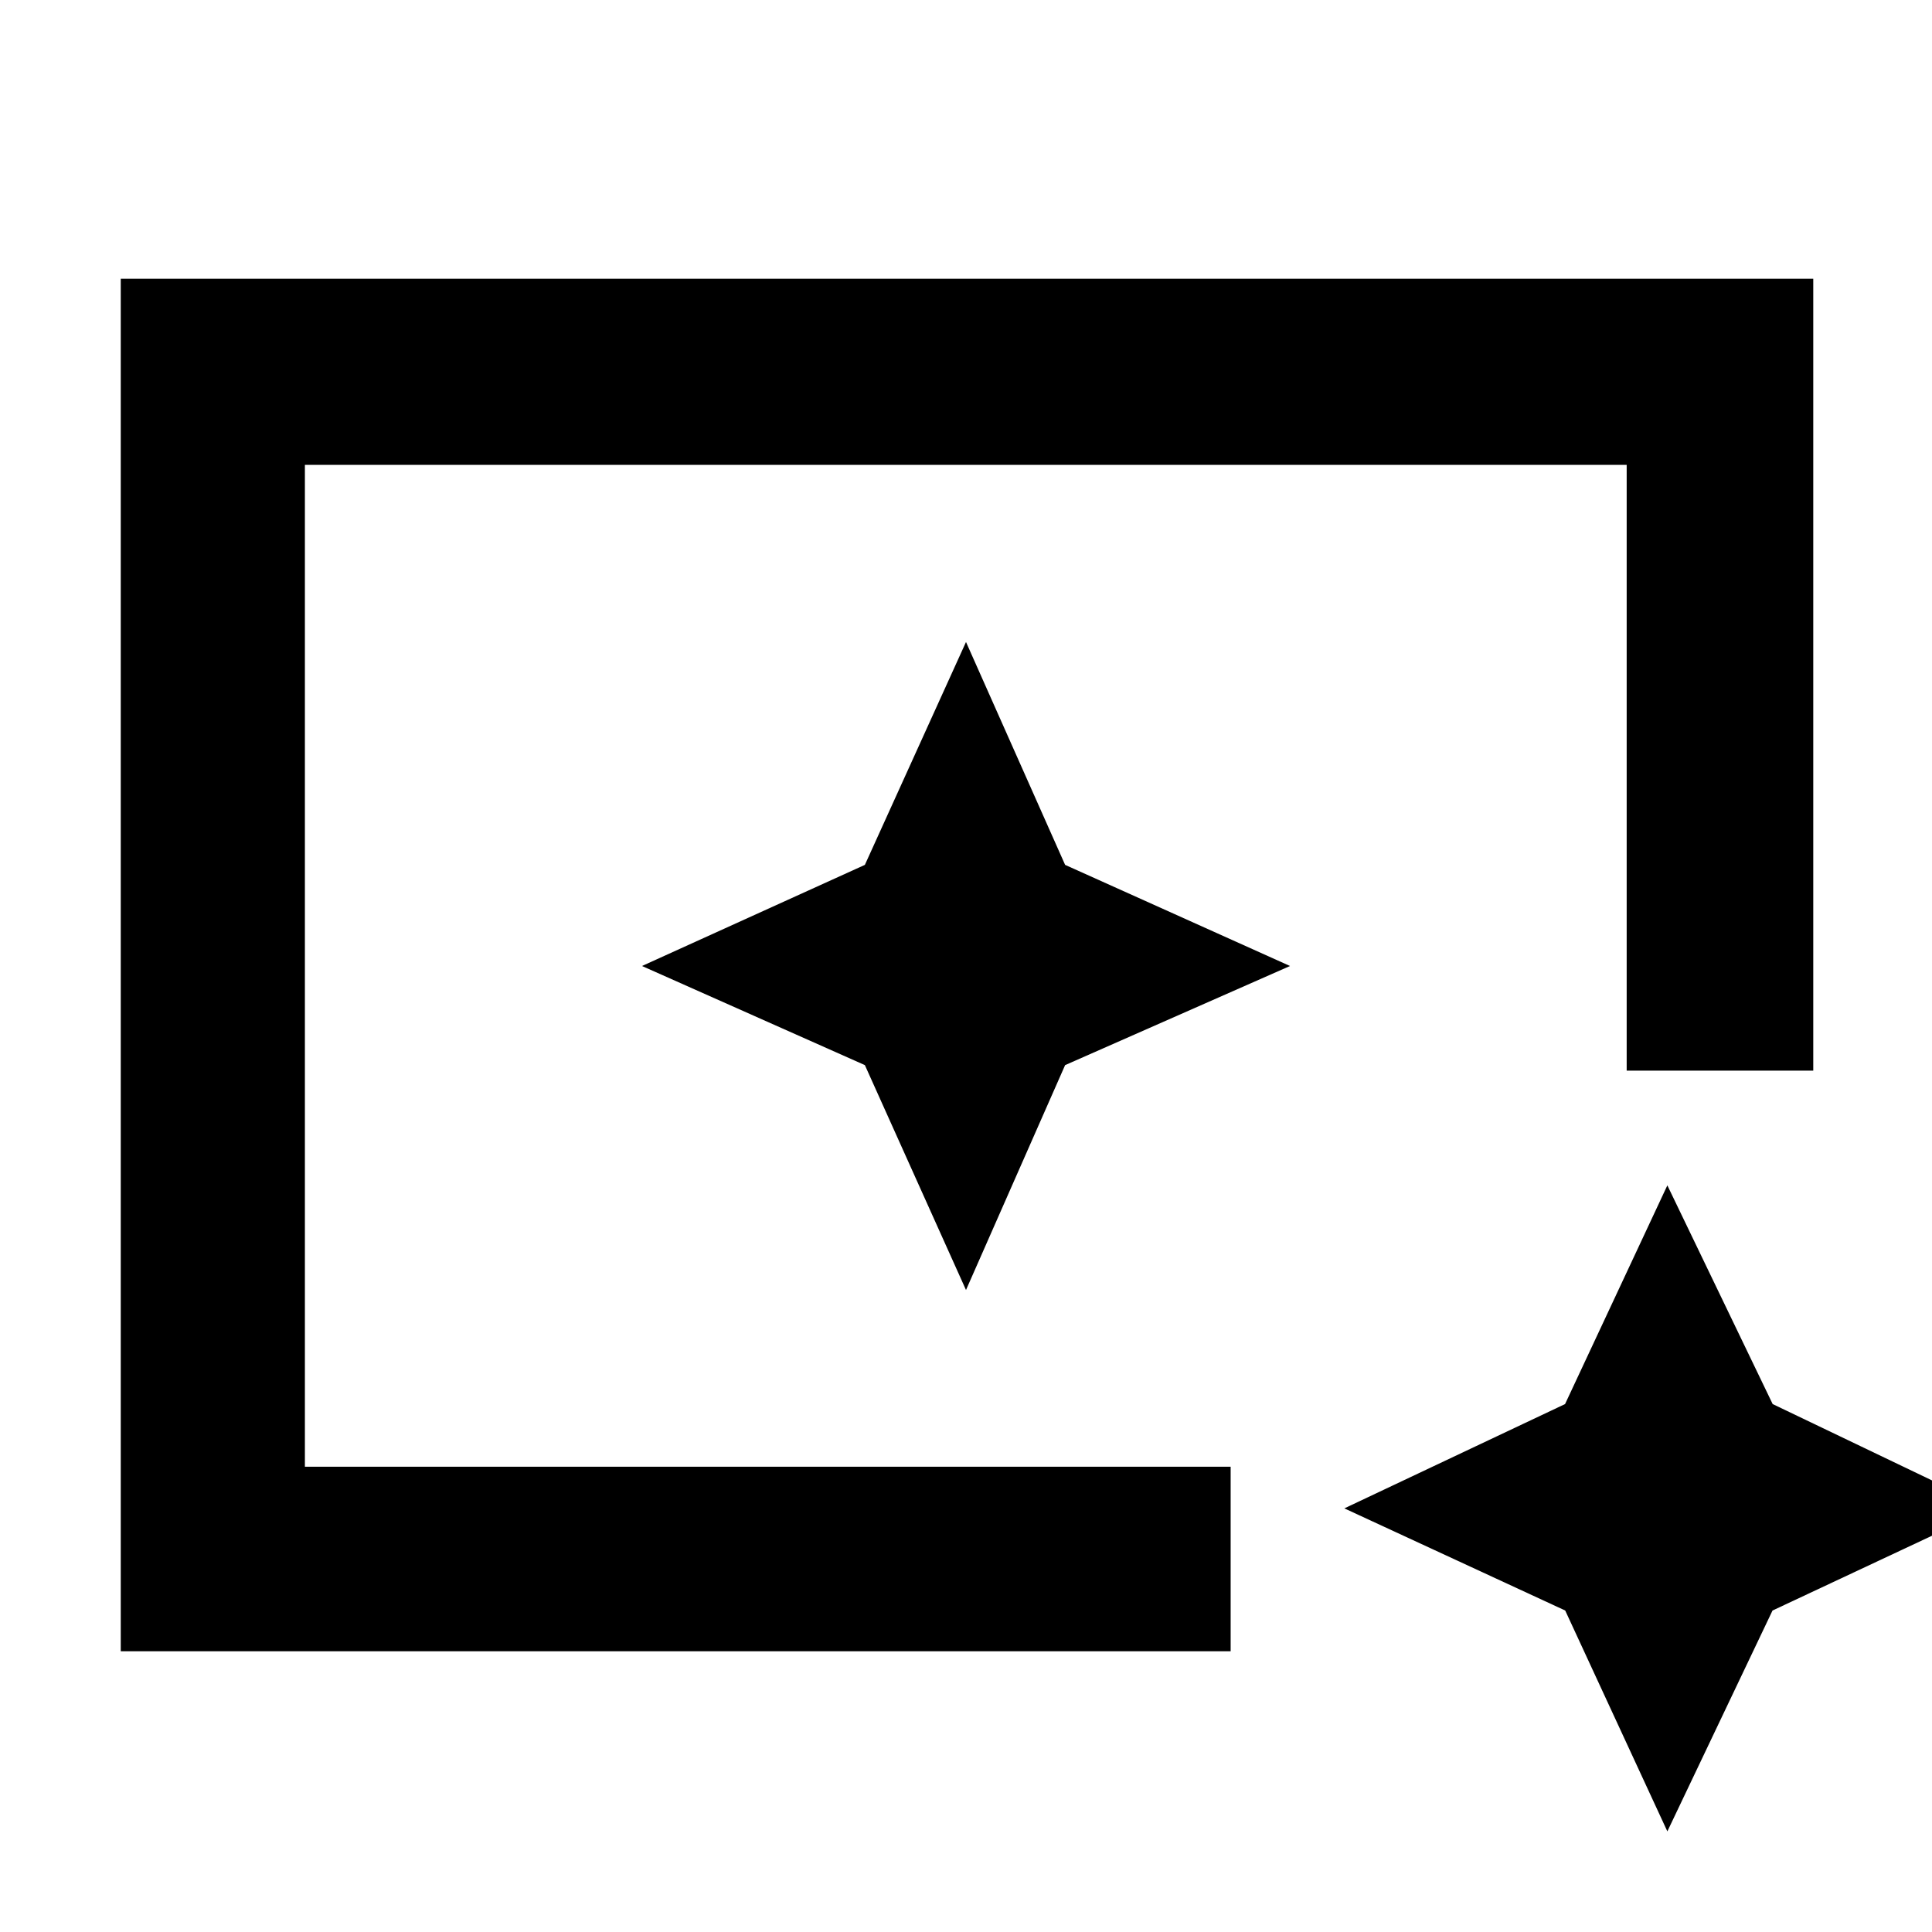 <svg xmlns="http://www.w3.org/2000/svg" height="48" viewBox="0 96 960 960" width="48"><path d="M60 916.5v-682h841V628h-92.713V327H151.5v497.807h460V916.5H60Zm768.5 89.5-50.757-109.743L668 845.5l109.671-51.829L828.5 685l52.329 108.671L989 845.5l-108.243 50.757L828.5 1006Zm-677-181V327v498.1V814.5 825ZM480 737l49.25-111.75L641 576l-111.75-50.25L480 415l-50.25 110.75L319 576l110.75 49.25L480 737Z"/></svg>